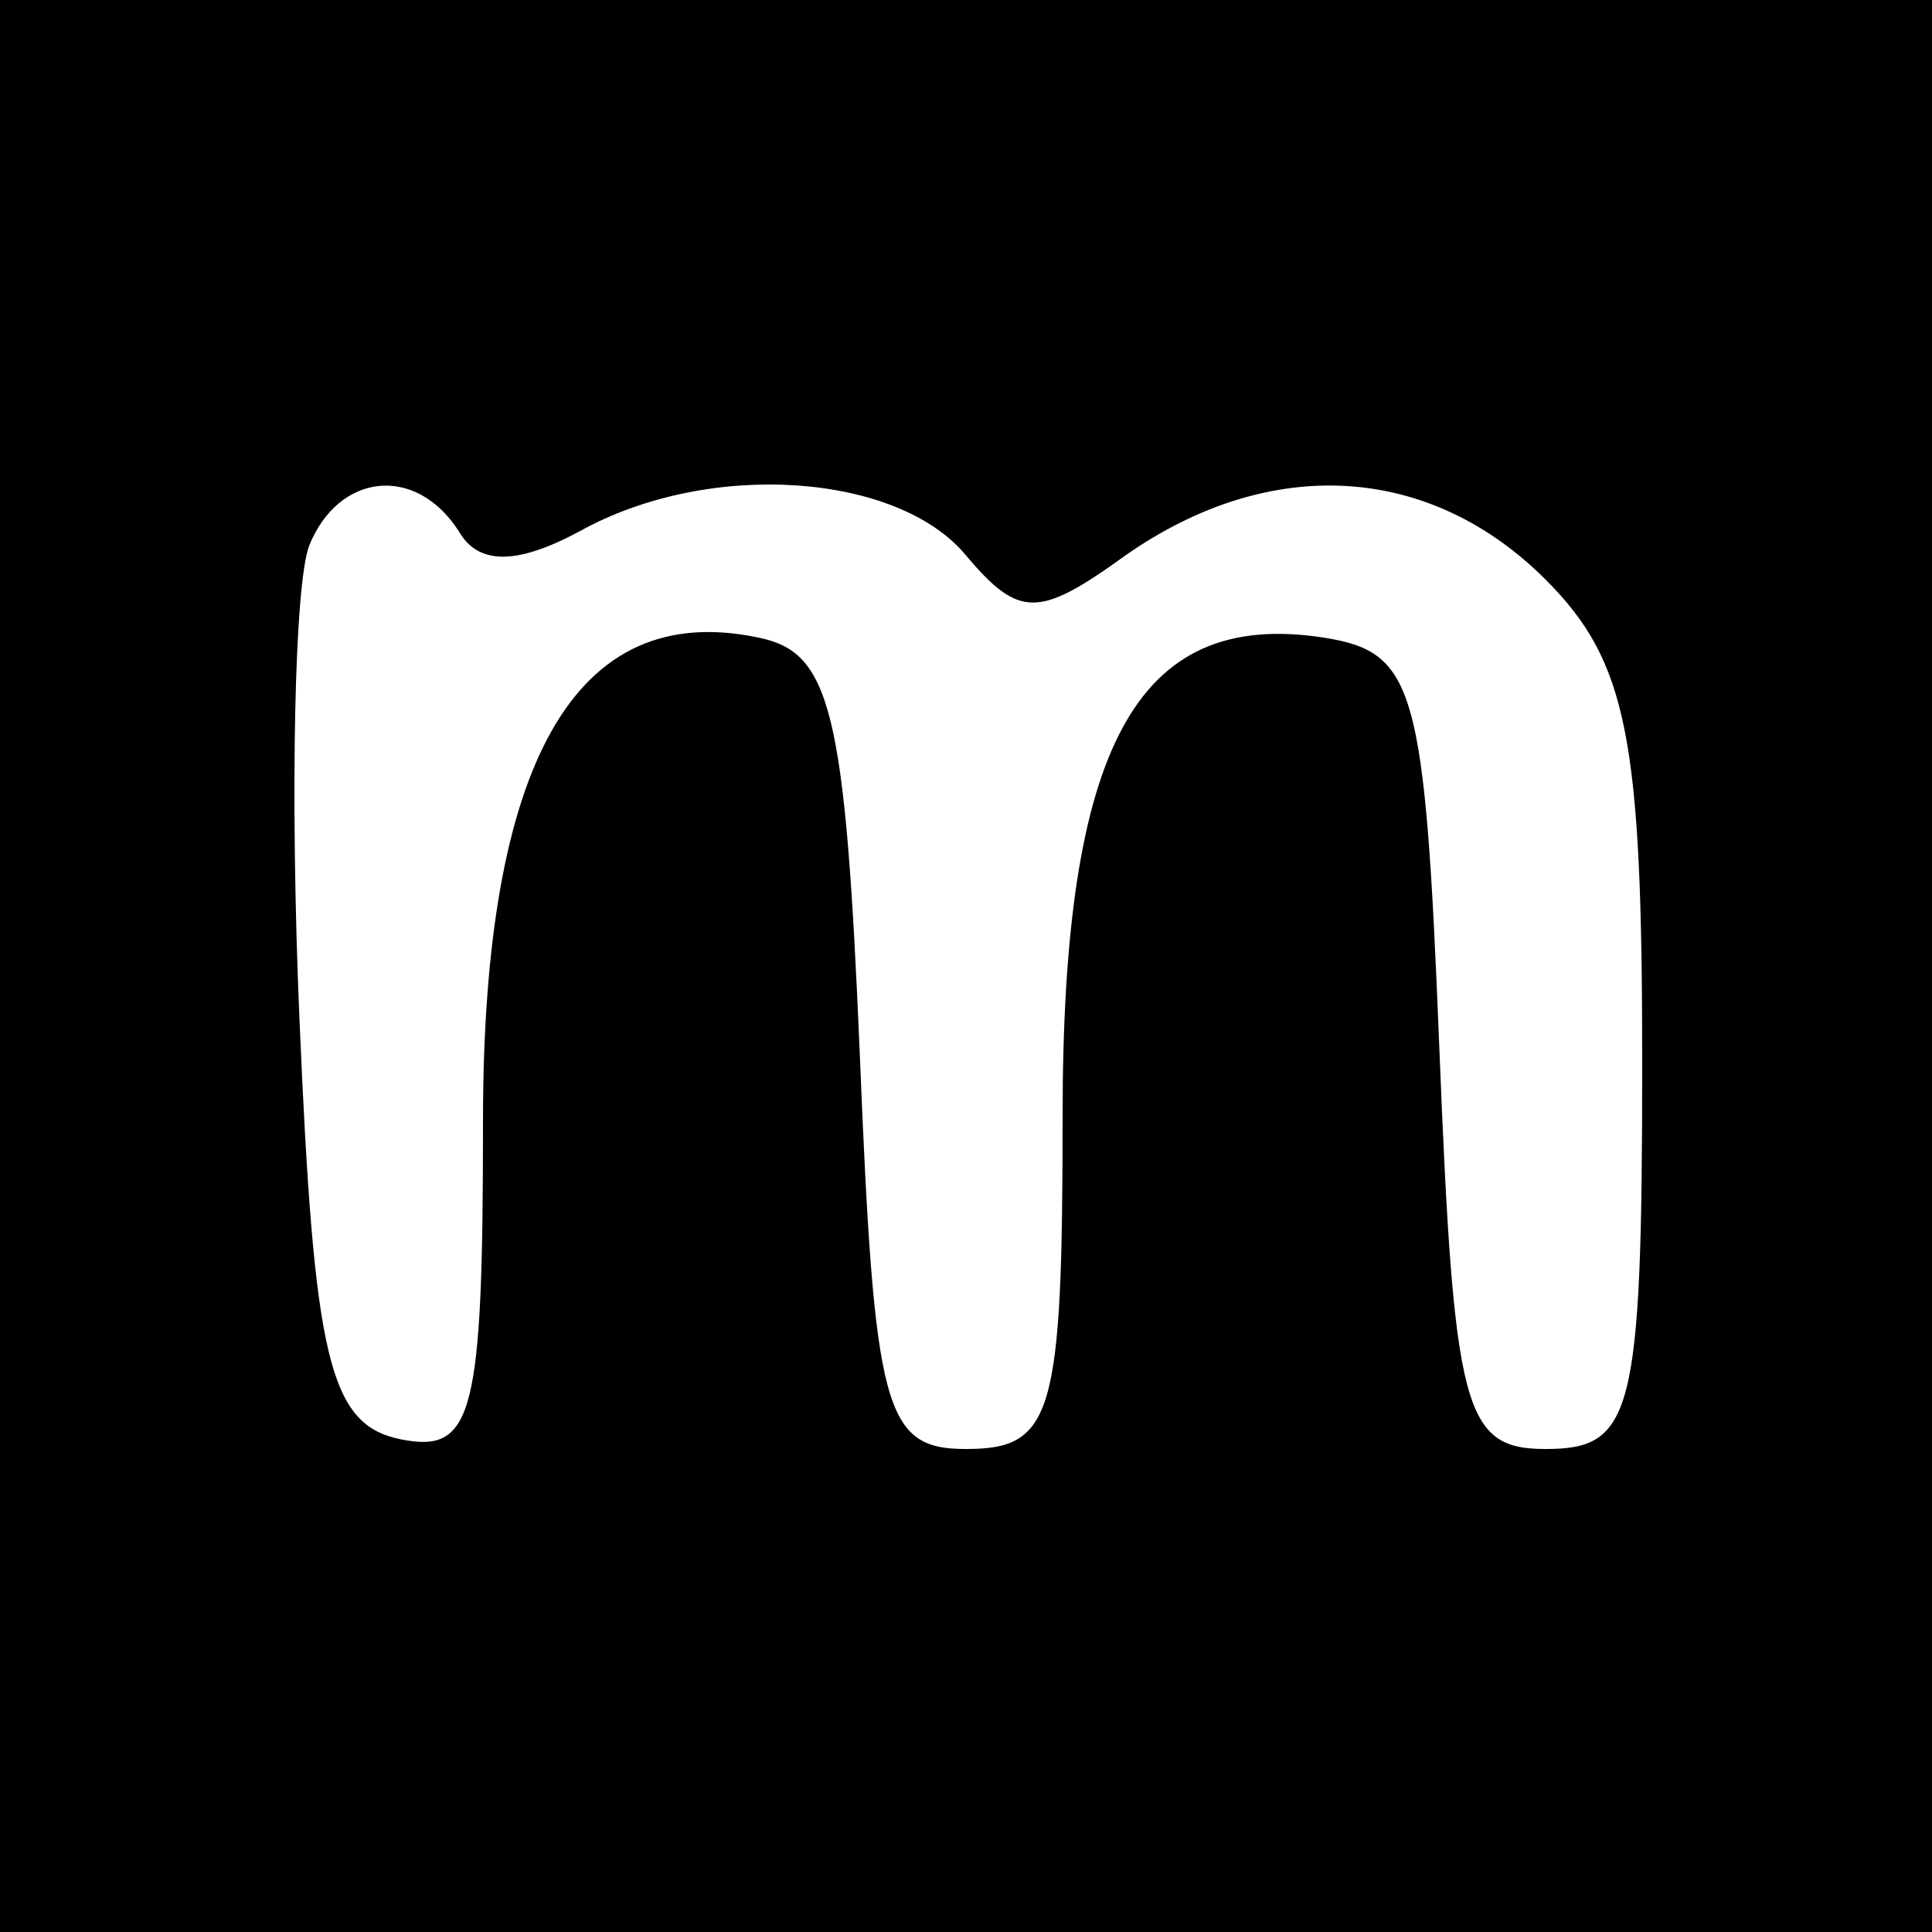 <?xml version="1.0" standalone="no"?>
<!DOCTYPE svg PUBLIC "-//W3C//DTD SVG 20010904//EN"
 "http://www.w3.org/TR/2001/REC-SVG-20010904/DTD/svg10.dtd">
<svg version="1.0" xmlns="http://www.w3.org/2000/svg"
 width="40pt" height="40pt" viewBox="0 0 40 40"
 preserveAspectRatio="xMidYMid meet">

<g transform="translate(0,40) scale(0.1,-0.1)"
fill="#000000" stroke="none">
<path d="M0 200 l0 -200 200 0 200 0 0 200 0 200 -200 0 -200 0 0 -200z m95
90 c4 -7 12 -7 25 0 27 15 66 12 80 -5 11 -13 15 -13 33 0 30 21 63 19 87 -5
17 -17 20 -33 20 -100 0 -73 -2 -80 -20 -80 -17 0 -19 8 -22 83 -3 75 -5 82
-24 85 -39 6 -54 -23 -54 -99 0 -62 -2 -69 -20 -69 -17 0 -19 8 -22 82 -3 71
-6 83 -21 86 -38 8 -57 -26 -57 -100 0 -61 -2 -69 -17 -66 -15 3 -18 17 -21
87 -2 47 -1 90 2 98 6 15 22 17 31 3z"/>
</g>
</svg>
